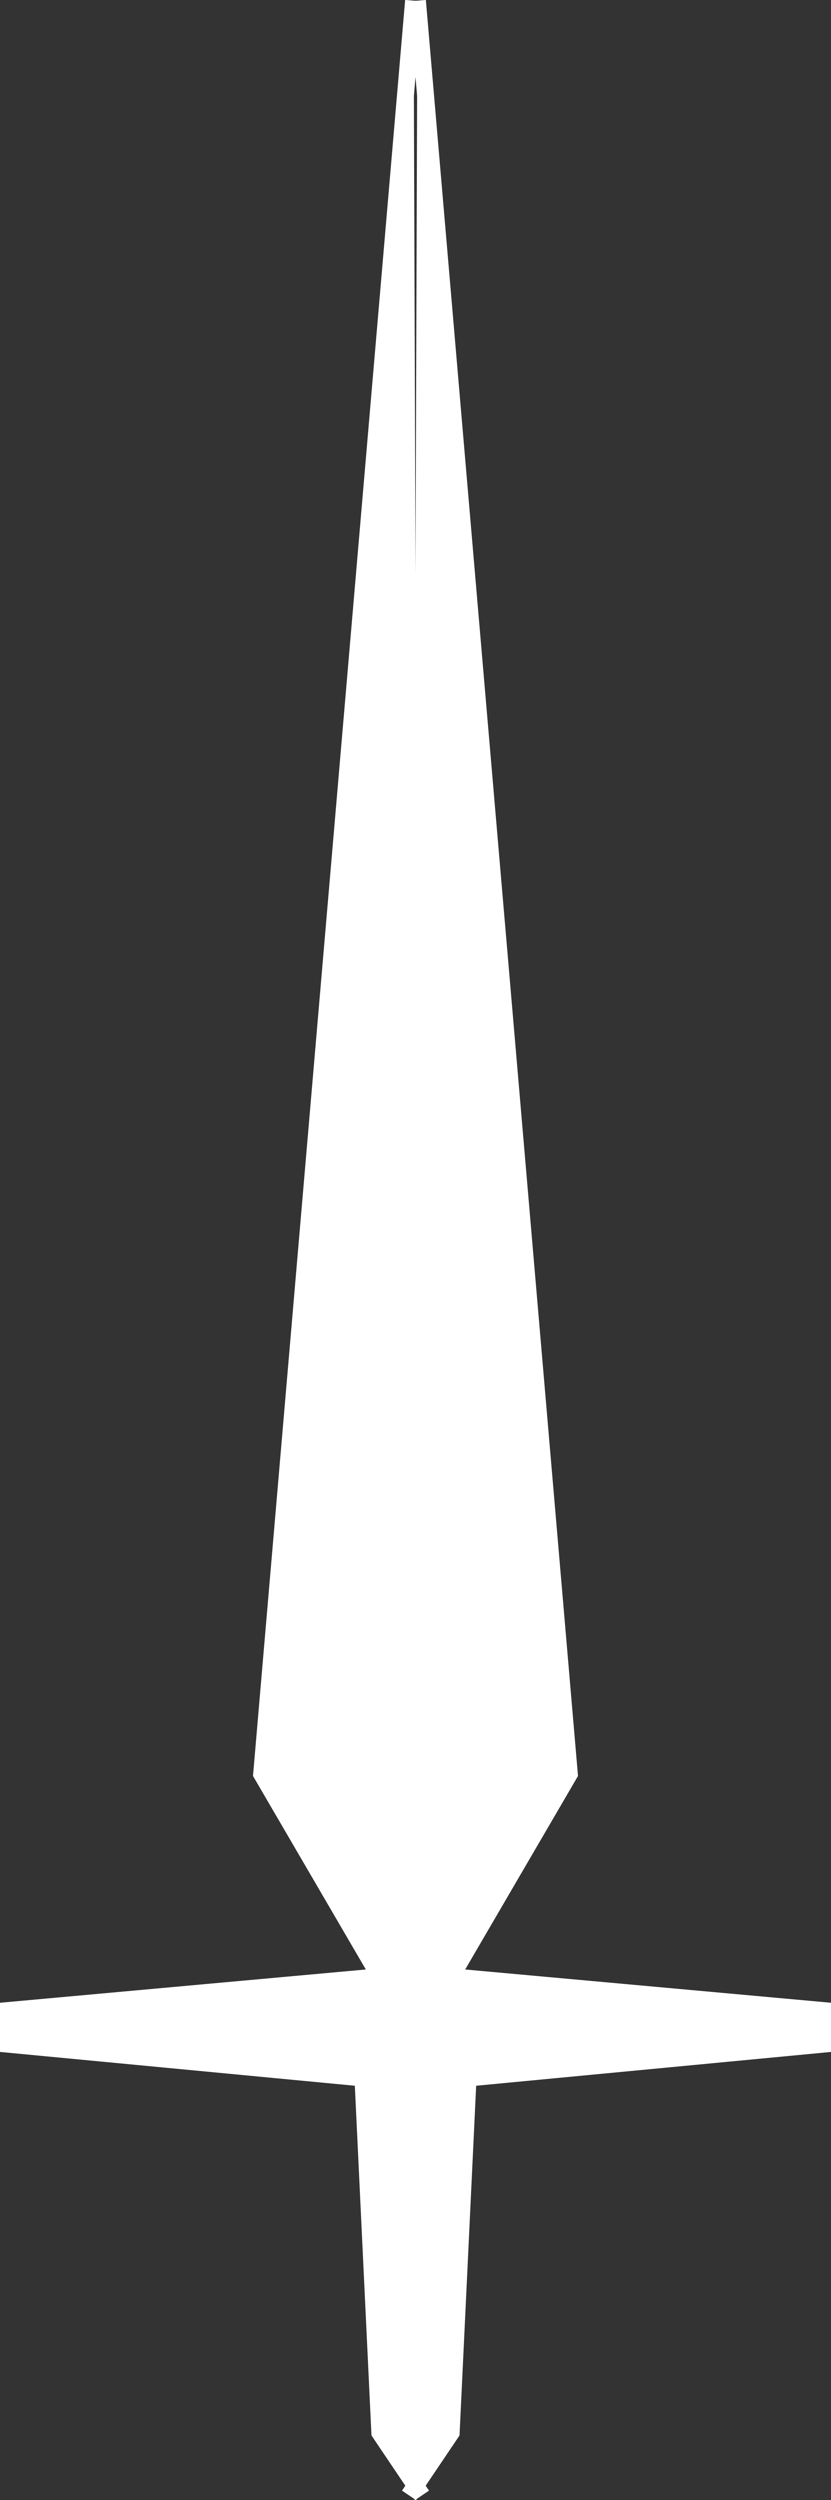 <svg id="Mirror_x" data-name="Mirror x" xmlns="http://www.w3.org/2000/svg" viewBox="0 0 49.23 148.03"><rect x="0" y="0" width="49.23" height="148.03" fill="#333333" stroke="none"/><path d="M25.77,156.67" transform="translate(-0.77 -2.46)" fill="#fff" stroke="#fff" stroke-miterlimit="10"/><polyline points="24.5 0.04 15.5 105.04 22.5 117.04 0.5 119.04 0.5 121.04 21.5 123.04 22.5 144.04 25 147.75" fill="#fff" stroke="#fff" stroke-miterlimit="10"/><path d="M25,156.67" transform="translate(-0.77 -2.46)" fill="#fff" stroke="#fff" stroke-miterlimit="10"/><polyline points="24.73 0.04 33.73 105.04 26.73 117.04 48.73 119.04 48.73 121.04 27.73 123.04 26.73 144.04 24.23 147.75" fill="#fff" stroke="#fff" stroke-miterlimit="10"/></svg>